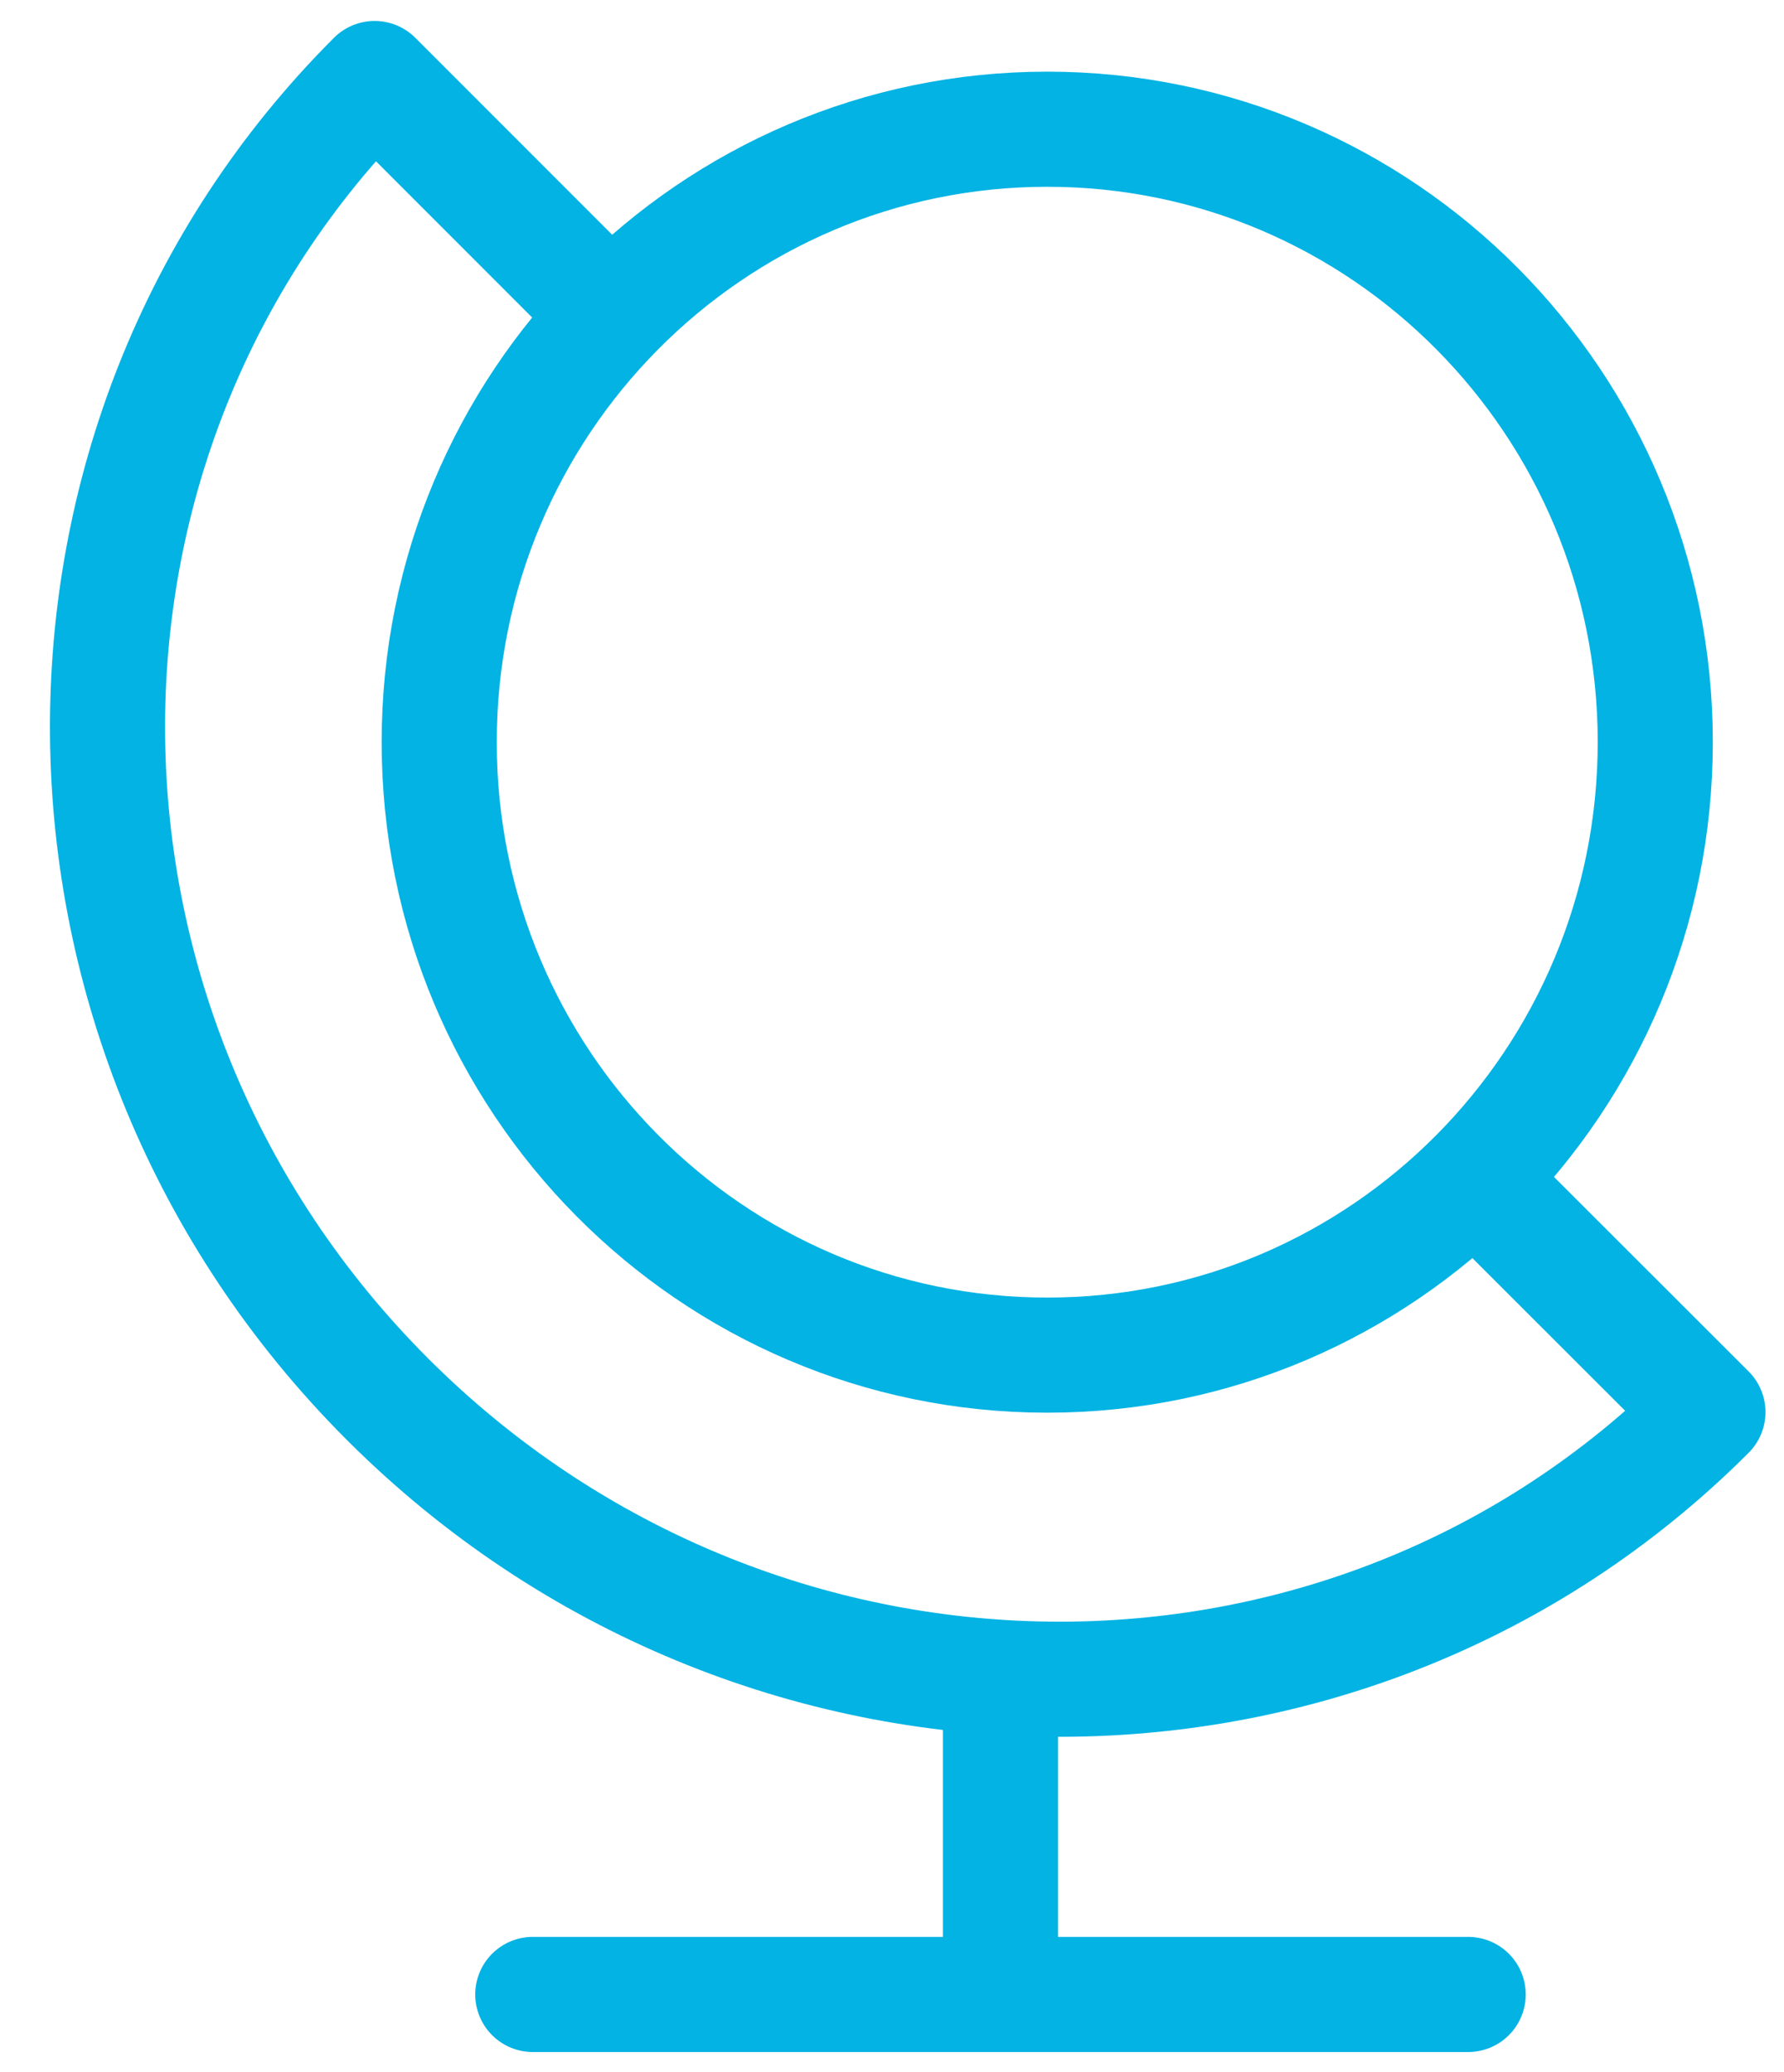 <svg xmlns="http://www.w3.org/2000/svg" width="31" height="36" viewBox="0 0 31 36"><g fill="none" fill-rule="evenodd" stroke="#02B3E4" stroke-linecap="round" stroke-linejoin="round" stroke-width="2"><path d="M18.198 23.543c5.835 0 10.565-4.767 10.565-10.65 0-5.88-4.73-10.648-10.565-10.648-5.835 0-10.566 4.768-10.566 10.65 0 5.88 4.73 10.648 10.566 10.648zM17.385 29.735v4.915M9.258 34.65h16.254"/><path d="M10.095 4.95L6.51 1.364C.235 7.638.335 17.91 6.733 24.308c6.398 6.398 16.67 6.5 22.945.225l-3.863-3.86"/></g></svg>
